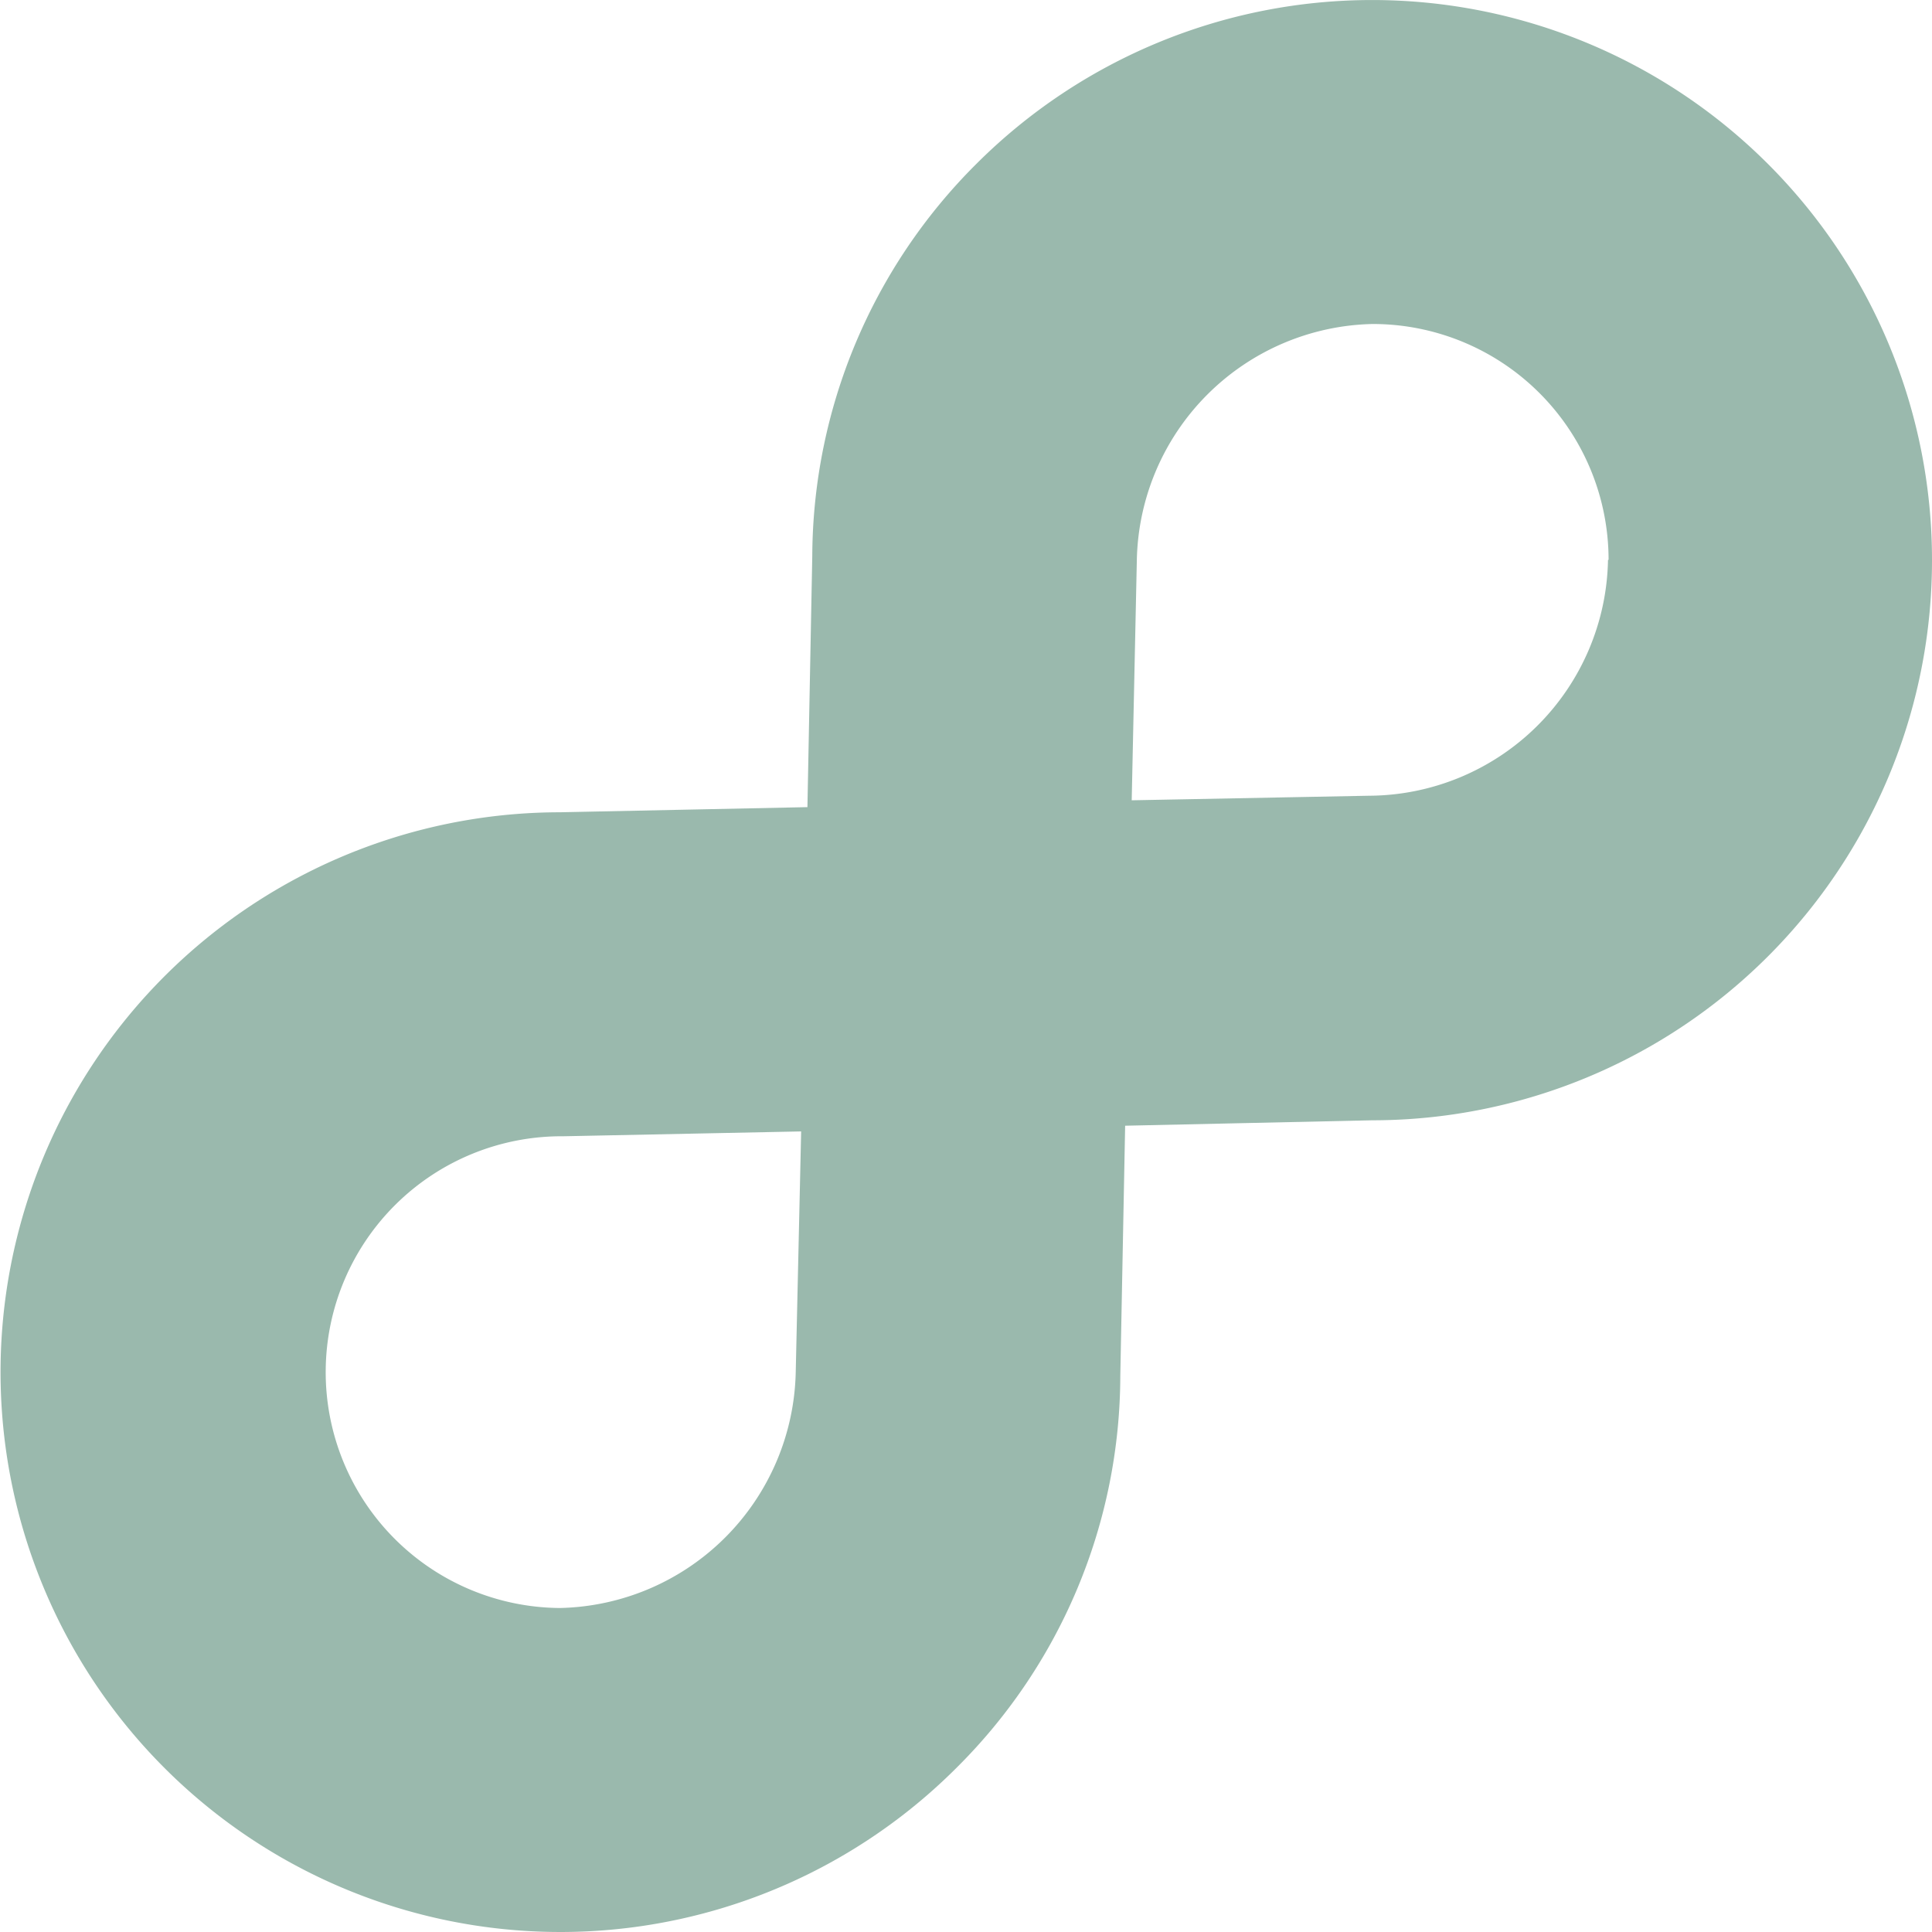 <svg xmlns="http://www.w3.org/2000/svg" viewBox="0 0 67.74 67.74"><defs><style>.cls-1{fill:#9ab9ad;}</style></defs><title>icon-infinity</title><g id="Layer_2" data-name="Layer 2"><g id="Layer_1-2" data-name="Layer 1"><path class="cls-1" d="M56.38,19.63A8.42,8.42,0,0,1,48,27.9l-8.32.16.18-8.43a8.45,8.45,0,0,1,8.27-8.27,8.27,8.27,0,0,1,8.27,8.27M27.9,48.11a8.45,8.45,0,0,1-8.27,8.27,8.27,8.27,0,1,1,.12-16.54l8.34-.17ZM34.24,5.74A19.51,19.51,0,0,0,28.48,19.5l-.17,8.8-8.68.18A19.63,19.63,0,1,0,33.52,62a19.41,19.41,0,0,0,5.76-13.76l.17-8.77,8.66-.19A19.63,19.63,0,0,0,67.74,19.63,19.63,19.63,0,0,0,34.24,5.74"/></g></g></svg>